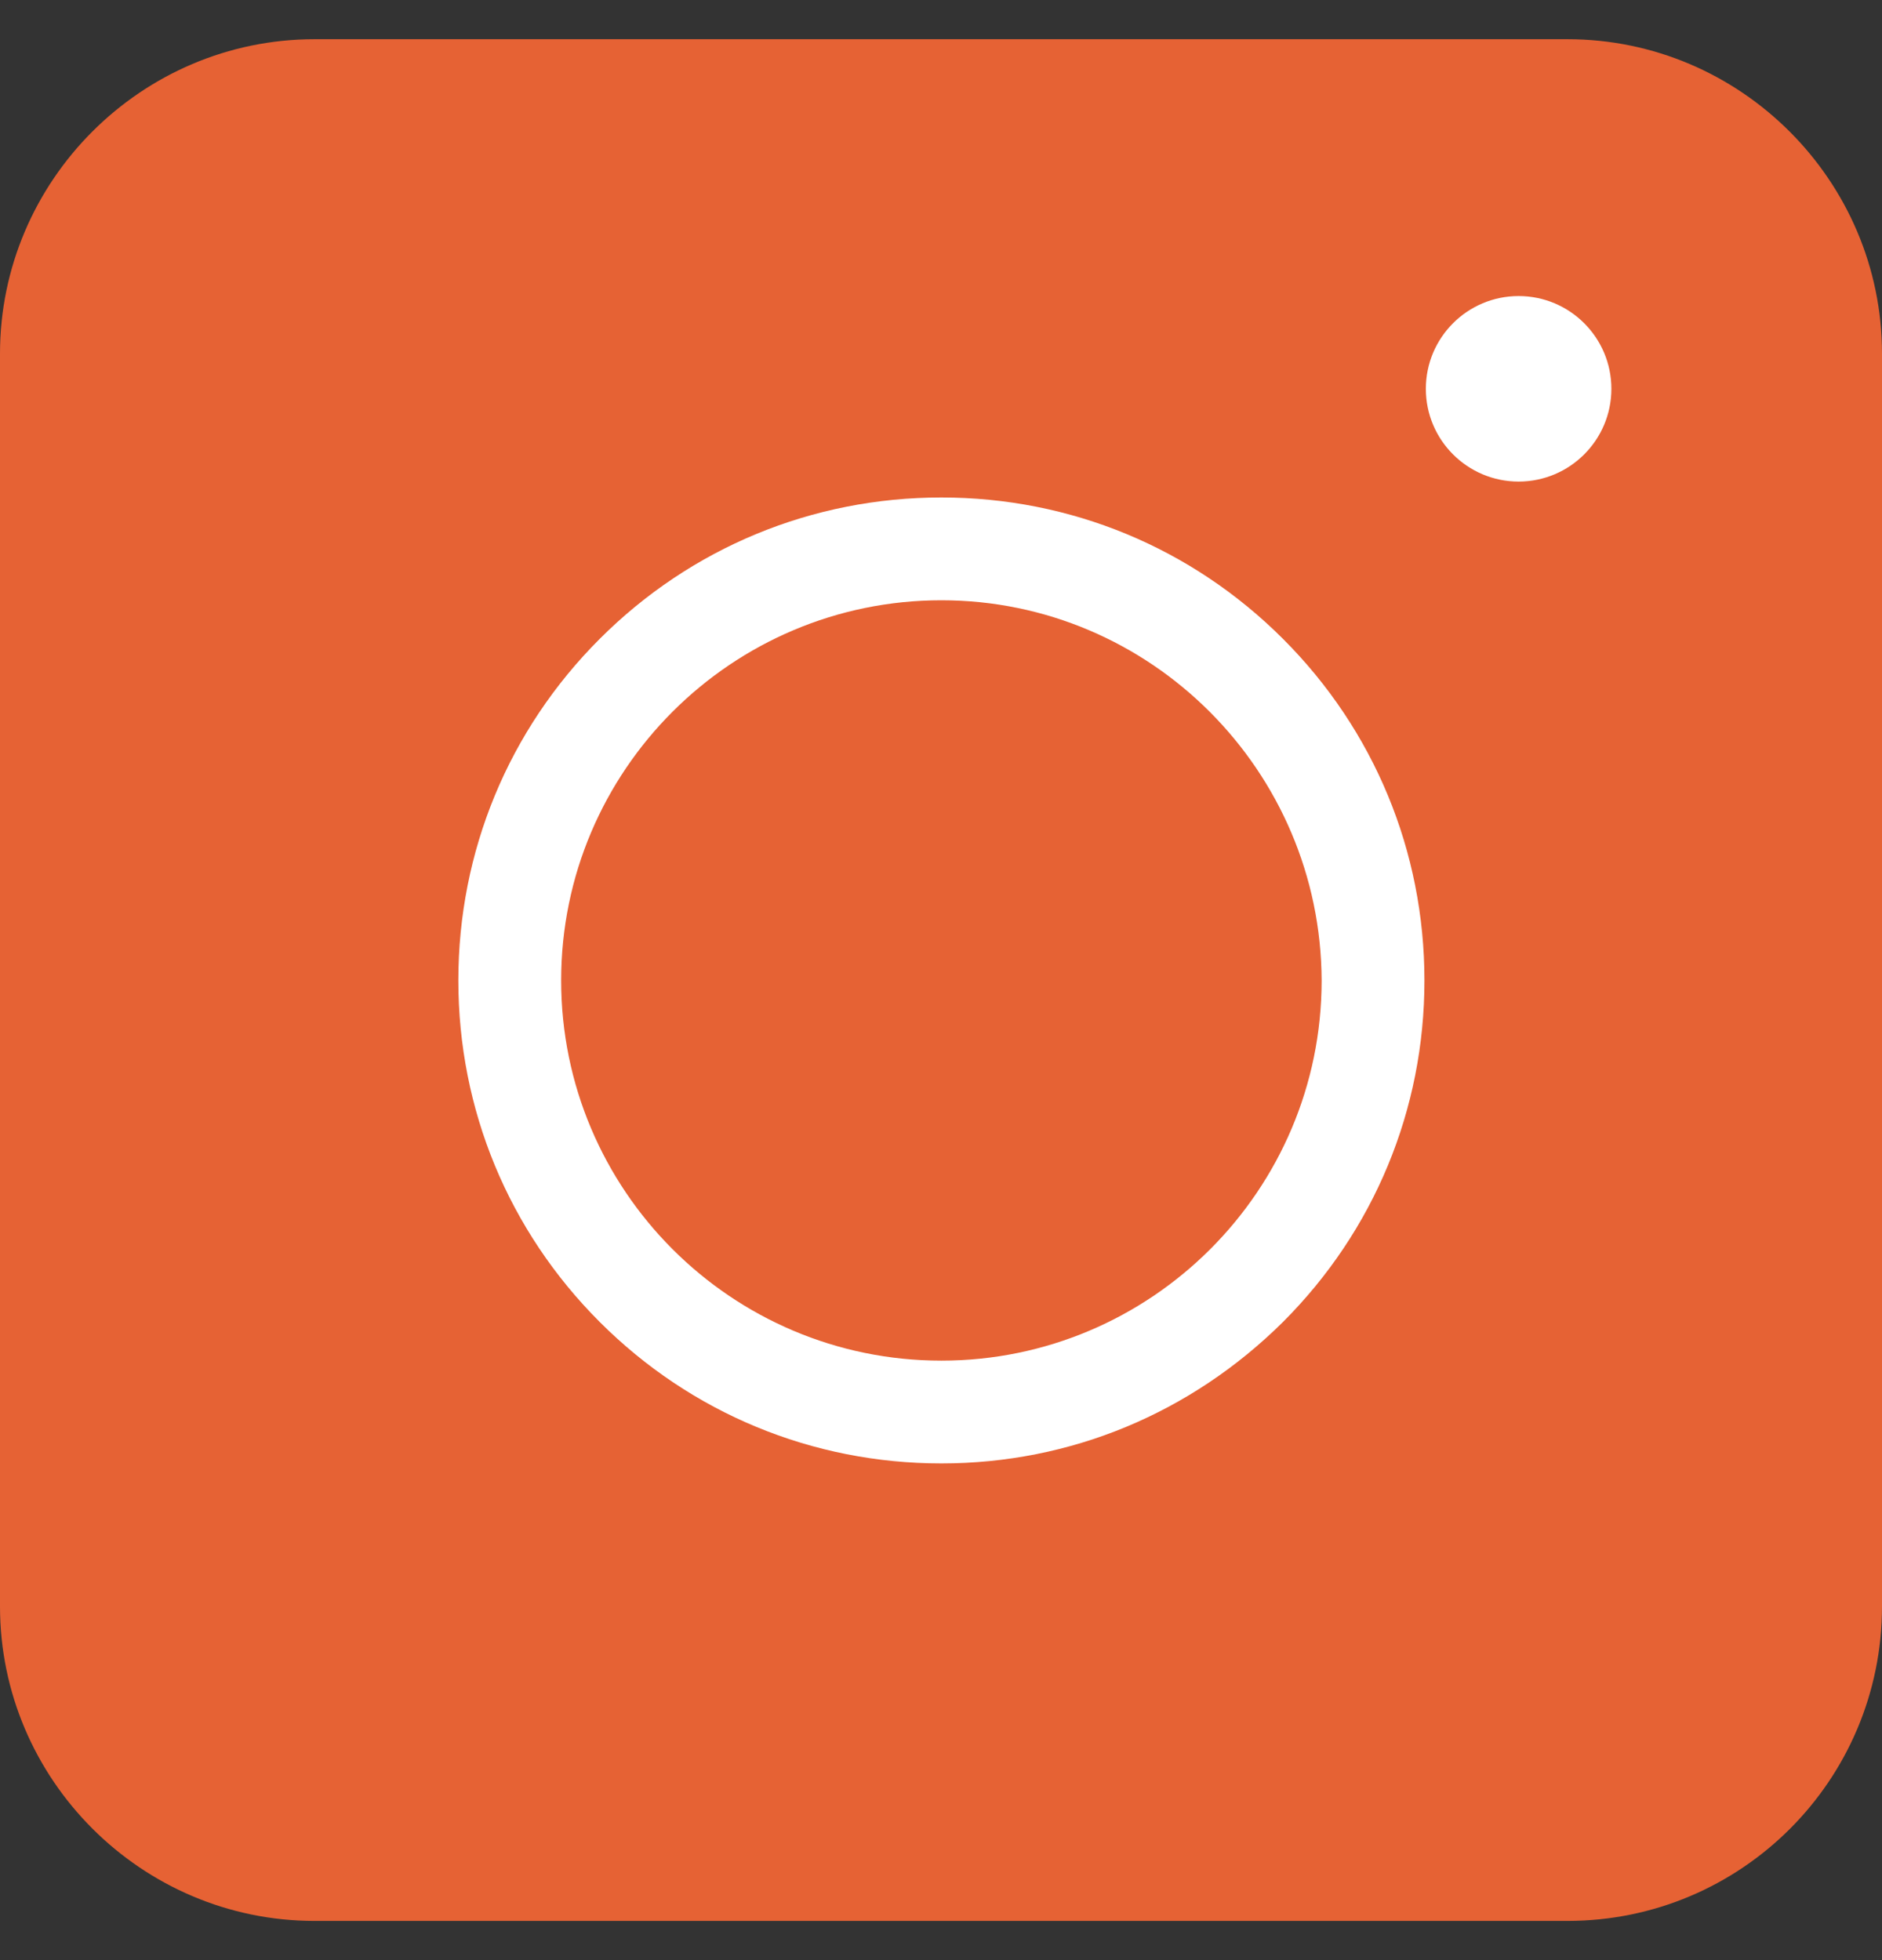 <svg width="24" height="25" viewBox="0 0 24 25" fill="none" xmlns="http://www.w3.org/2000/svg">
<rect x="0" y="0" width="24" height="25" fill="#333333" stroke="none"/>
<path d="M19.988 24.5H4.011C1.804 24.5 0 22.696 0 20.488V4.511C0 2.304 1.804 0.5 4.011 0.5H19.988C22.196 0.5 24 2.304 24 4.511V20.488C24 22.706 22.206 24.5 19.988 24.5Z" fill="#E66234"/>
<path d="M12.005 18.665C10.359 18.665 8.811 18.024 7.648 16.861C6.485 15.698 5.845 14.151 5.845 12.505C5.845 10.859 6.485 9.311 7.648 8.148C8.811 6.985 10.359 6.345 12.005 6.345C13.651 6.345 15.198 6.985 16.361 8.148C17.524 9.311 18.165 10.859 18.165 12.505C18.165 14.151 17.524 15.698 16.361 16.861C15.188 18.024 13.651 18.665 12.005 18.665ZM12.005 7.656C9.334 7.656 7.156 9.824 7.156 12.505C7.156 15.176 9.324 17.354 12.005 17.354C14.676 17.354 16.854 15.186 16.854 12.505C16.844 9.834 14.676 7.656 12.005 7.656Z" fill="white"/>
<path d="M19.366 6.142C20.019 6.142 20.549 5.612 20.549 4.959C20.549 4.306 20.019 3.776 19.366 3.776C18.713 3.776 18.183 4.306 18.183 4.959C18.183 5.612 18.713 6.142 19.366 6.142Z" fill="white"/>
</svg>
